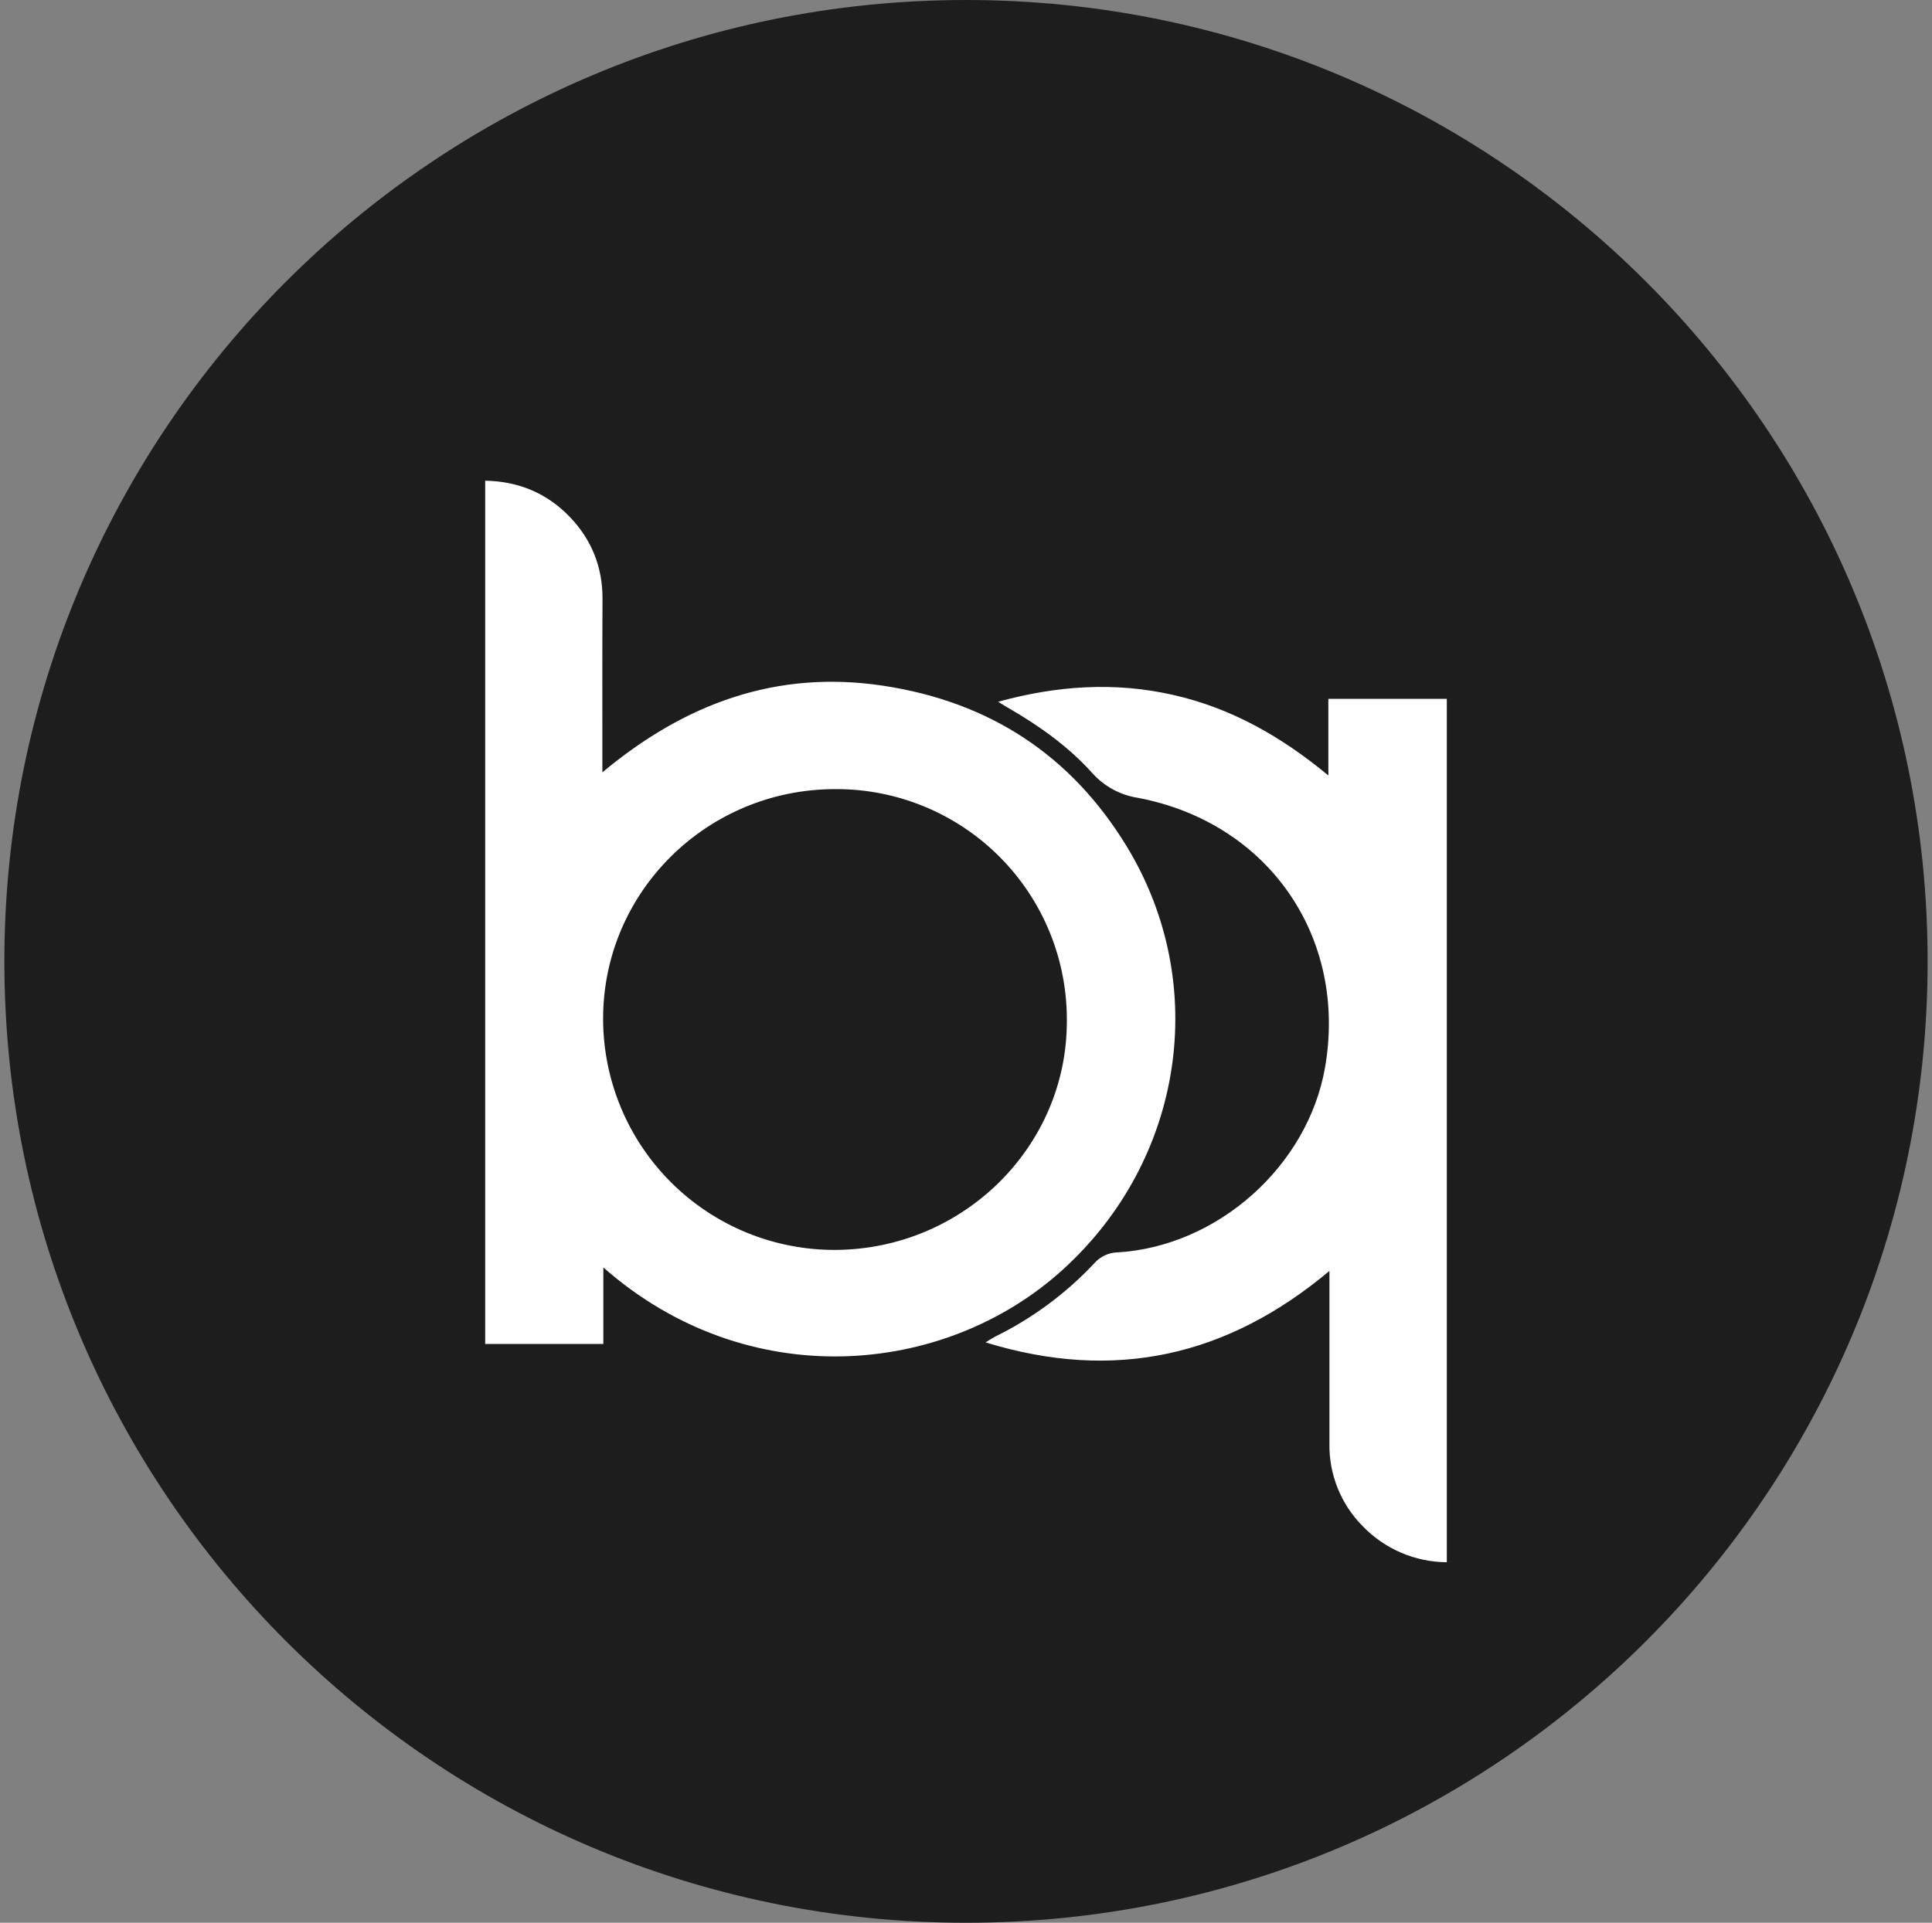 <svg width="221" height="220" viewBox="0 0 221 220" fill="none" xmlns="http://www.w3.org/2000/svg">
<rect x="0" y="0" width="221" height="220" fill="#808080" stroke="none"/>
<g clip-path="url(#clip0_2_21089)">
<path d="M110.5 220C171.251 220 220.5 170.751 220.5 110C220.5 49.249 171.251 0 110.5 0C49.749 0 0.5 49.249 0.5 110C0.5 170.751 49.749 220 110.5 220Z" fill="#1D1D1D"/>
<path fill-rule="evenodd" clip-rule="evenodd" d="M68.989 116.559C68.99 120.045 69.679 123.496 71.018 126.715C72.357 129.934 74.319 132.856 76.79 135.314C79.262 137.773 82.195 139.718 85.421 141.04C88.647 142.361 92.102 143.032 95.588 143.014C110.177 142.924 122.029 131.216 122.036 116.889C122.068 113.393 121.405 109.926 120.084 106.689C118.763 103.453 116.812 100.511 114.344 98.036C111.875 95.56 108.939 93.601 105.706 92.271C102.473 90.941 99.008 90.267 95.513 90.289C80.855 90.31 68.989 102.059 68.989 116.559ZM69.016 145.021V153.773H55.5V55C59.343 55.069 62.588 56.444 65.194 59.159C67.689 61.772 68.934 64.9 68.92 68.53C68.886 75.041 68.906 81.551 68.906 88.371C78.346 80.486 88.858 76.601 101.102 78.471C113.236 80.328 122.552 86.433 128.904 96.876C138.495 112.654 135.388 132.804 121.493 145.344C107.943 157.582 85.427 159.479 69.016 145.021ZM112.734 153.594C113.271 153.271 113.552 153.079 113.848 152.927C118.106 150.835 121.949 147.989 125.192 144.526C125.52 144.153 125.921 143.852 126.37 143.64C126.82 143.428 127.308 143.311 127.804 143.296C139.286 142.636 149.632 133.396 151.578 122.093C154.136 107.243 145.116 94.139 130.197 91.293C128.148 90.983 126.273 89.961 124.903 88.406C122.153 85.367 118.812 82.995 115.257 80.953C114.955 80.781 114.666 80.596 114.171 80.293C120.936 78.437 127.529 77.997 134.212 79.516C140.86 81.022 146.587 84.281 151.949 88.729V79.963H165.5V178.75C163.699 178.739 161.919 178.367 160.265 177.656C158.61 176.945 157.115 175.91 155.868 174.611C154.634 173.369 153.663 171.891 153.011 170.266C152.359 168.641 152.04 166.902 152.073 165.151V145.42C140.399 155.203 127.488 158.132 112.734 153.594Z" fill="white"/>
</g>
<defs>
<clipPath id="clip0_2_21089">
<rect width="220" height="220" fill="white" transform="translate(0.5)"/>
</clipPath>
</defs>
</svg>
